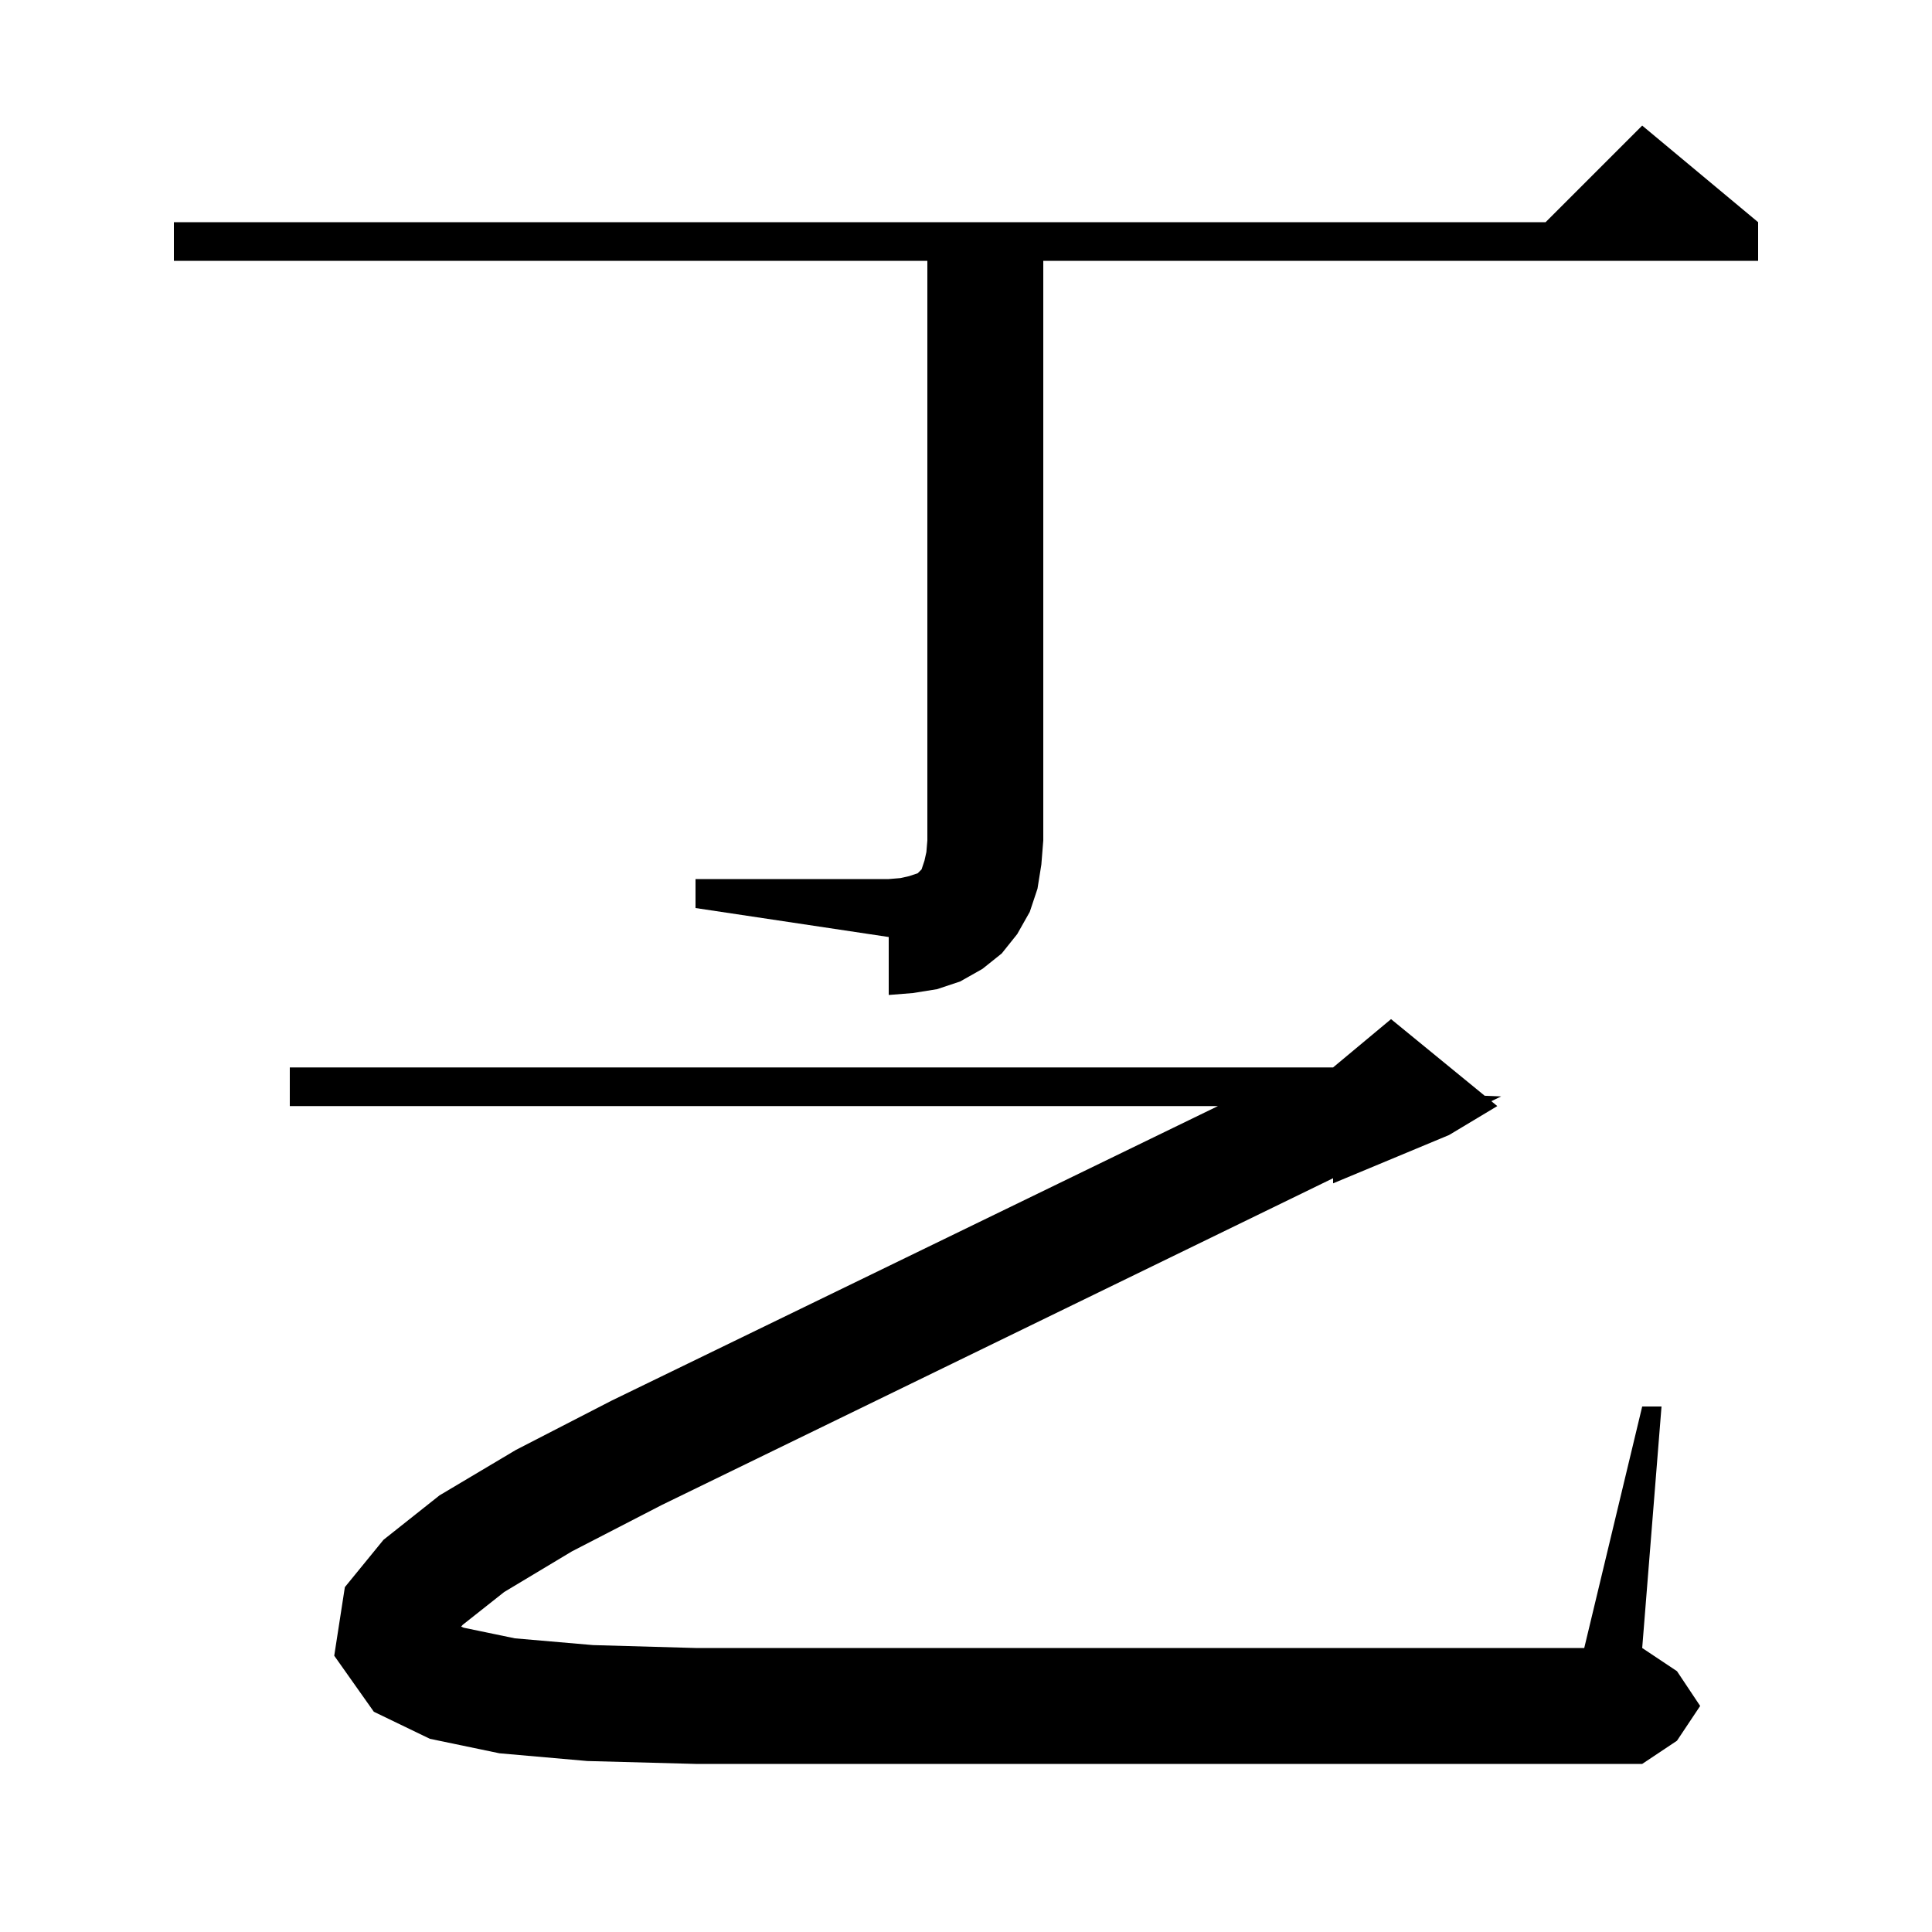 <svg xmlns="http://www.w3.org/2000/svg" xmlns:xlink="http://www.w3.org/1999/xlink" version="1.1" baseProfile="full" viewBox="0 0 200 200" width="200" height="200">
<g fill="black">
<path d="M 52.2 164.8 L 47.9 168.2 L 47.736 168.385 L 48.0 168.5 L 53.3 169.6 L 61.4 170.3 L 72.0 170.6 L 164.0 170.6 L 170.0 145.6 L 172.0 145.6 L 170.0 170.6 L 173.6 173.0 L 176.0 176.6 L 173.6 180.2 L 170.0 182.6 L 72.0 182.6 L 60.8 182.3 L 51.7 181.5 L 44.5 180.0 L 38.7 177.2 L 34.6 171.4 L 35.7 164.3 L 39.7 159.4 L 45.5 154.8 L 53.4 150.1 L 63.3 145.0 L 126.083 114.5 L 30.0 114.5 L 30.0 110.5 L 138.0 110.5 L 144.0 105.5 L 153.695 113.432 L 155.4 113.5 L 154.383 113.995 L 155.0 114.5 L 150.0 117.5 L 138.0 122.5 L 138.0 121.97 L 68.5 155.8 L 59.2 160.6 Z M 72.0 91.0 L 92.0 91.0 L 93.2 90.9 L 94.1 90.7 L 95.0 90.4 L 95.4 90.0 L 95.7 89.1 L 95.9 88.2 L 96.0 87.0 L 96.0 27.0 L 18.0 27.0 L 18.0 23.0 L 160.0 23.0 L 170.0 13.0 L 182.0 23.0 L 182.0 27.0 L 108.0 27.0 L 108.0 87.0 L 107.8 89.5 L 107.4 92.0 L 106.6 94.4 L 105.3 96.7 L 103.7 98.7 L 101.7 100.3 L 99.4 101.6 L 97.0 102.4 L 94.5 102.8 L 92.0 103.0 L 92.0 97.0 L 72.0 94.0 Z " />
</g>
</svg>
